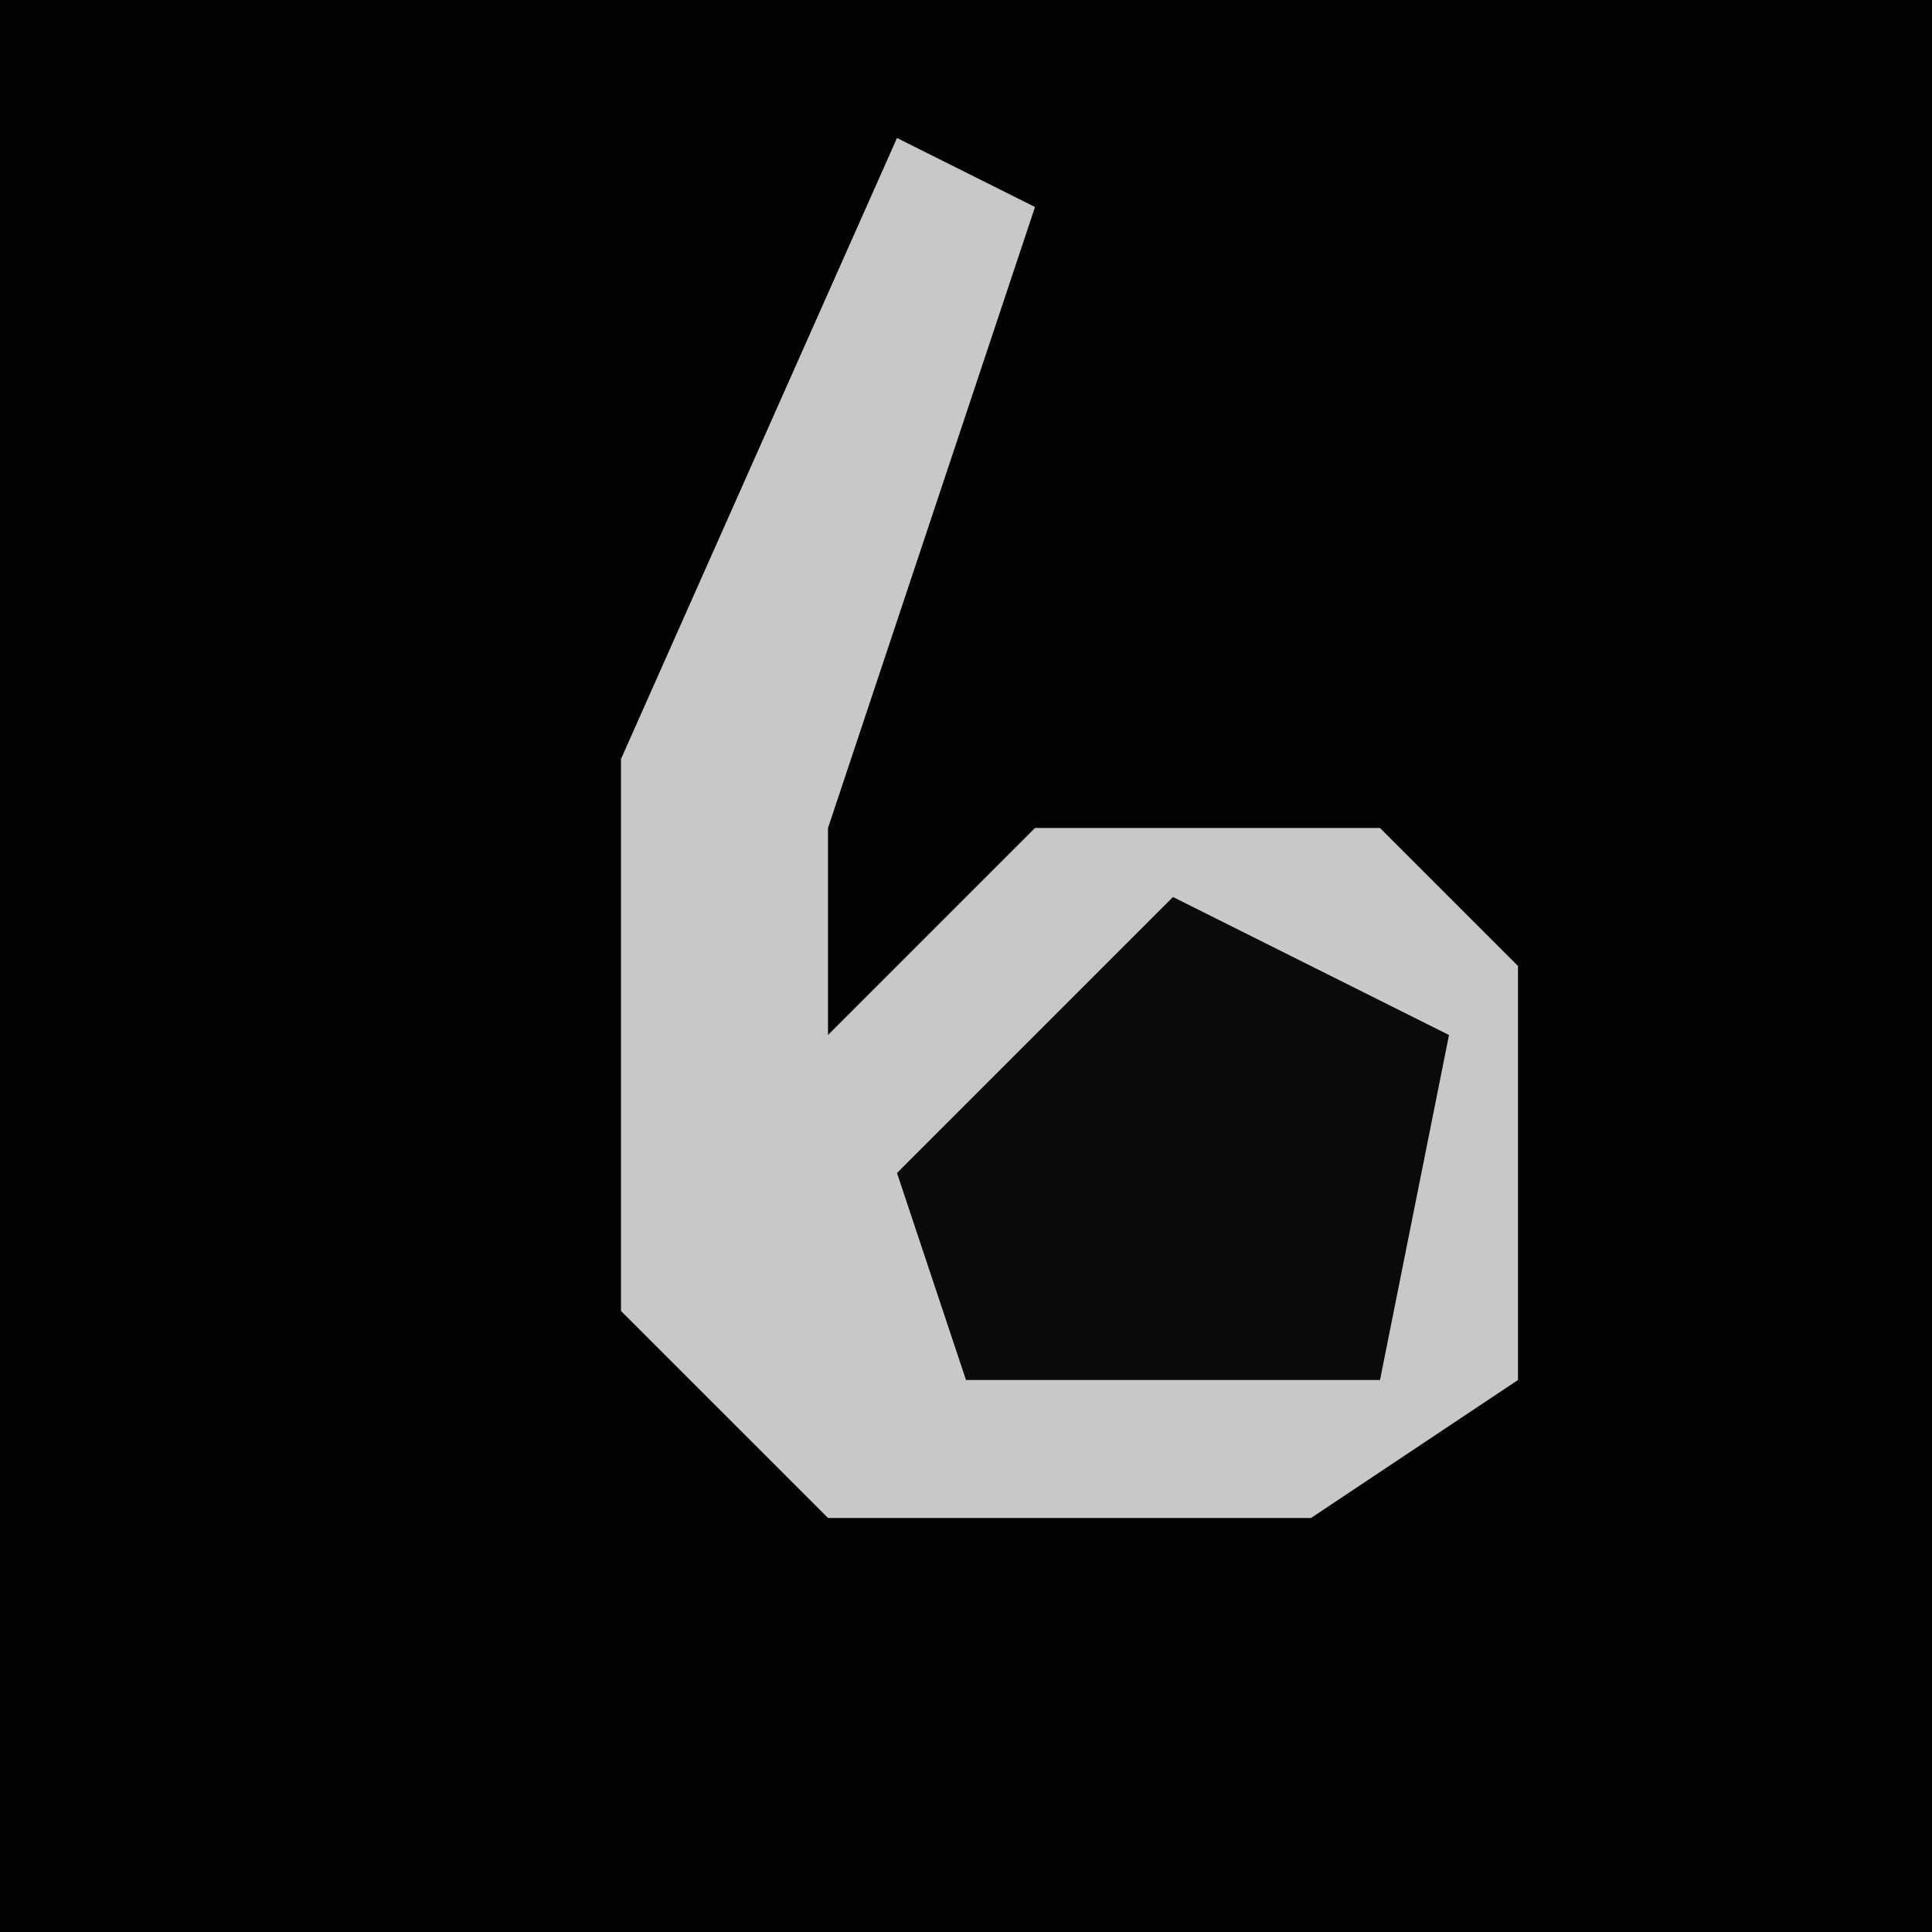 <?xml version="1.0" encoding="UTF-8"?>
<svg version="1.1" xmlns="http://www.w3.org/2000/svg" width="28" height="28">
<path d="M0,0 L28,0 L28,28 L0,28 Z " fill="#020202" transform="translate(0,0)"/>
<path d="M0,0 L2,1 L-1,10 L-1,13 L2,10 L7,10 L9,12 L9,18 L6,20 L-1,20 L-4,17 L-4,9 Z " fill="#C8C8C8" transform="translate(13,2)"/>
<path d="M0,0 L4,2 L3,7 L-3,7 L-4,4 Z " fill="#0B0B0B" transform="translate(17,13)"/>
</svg>
